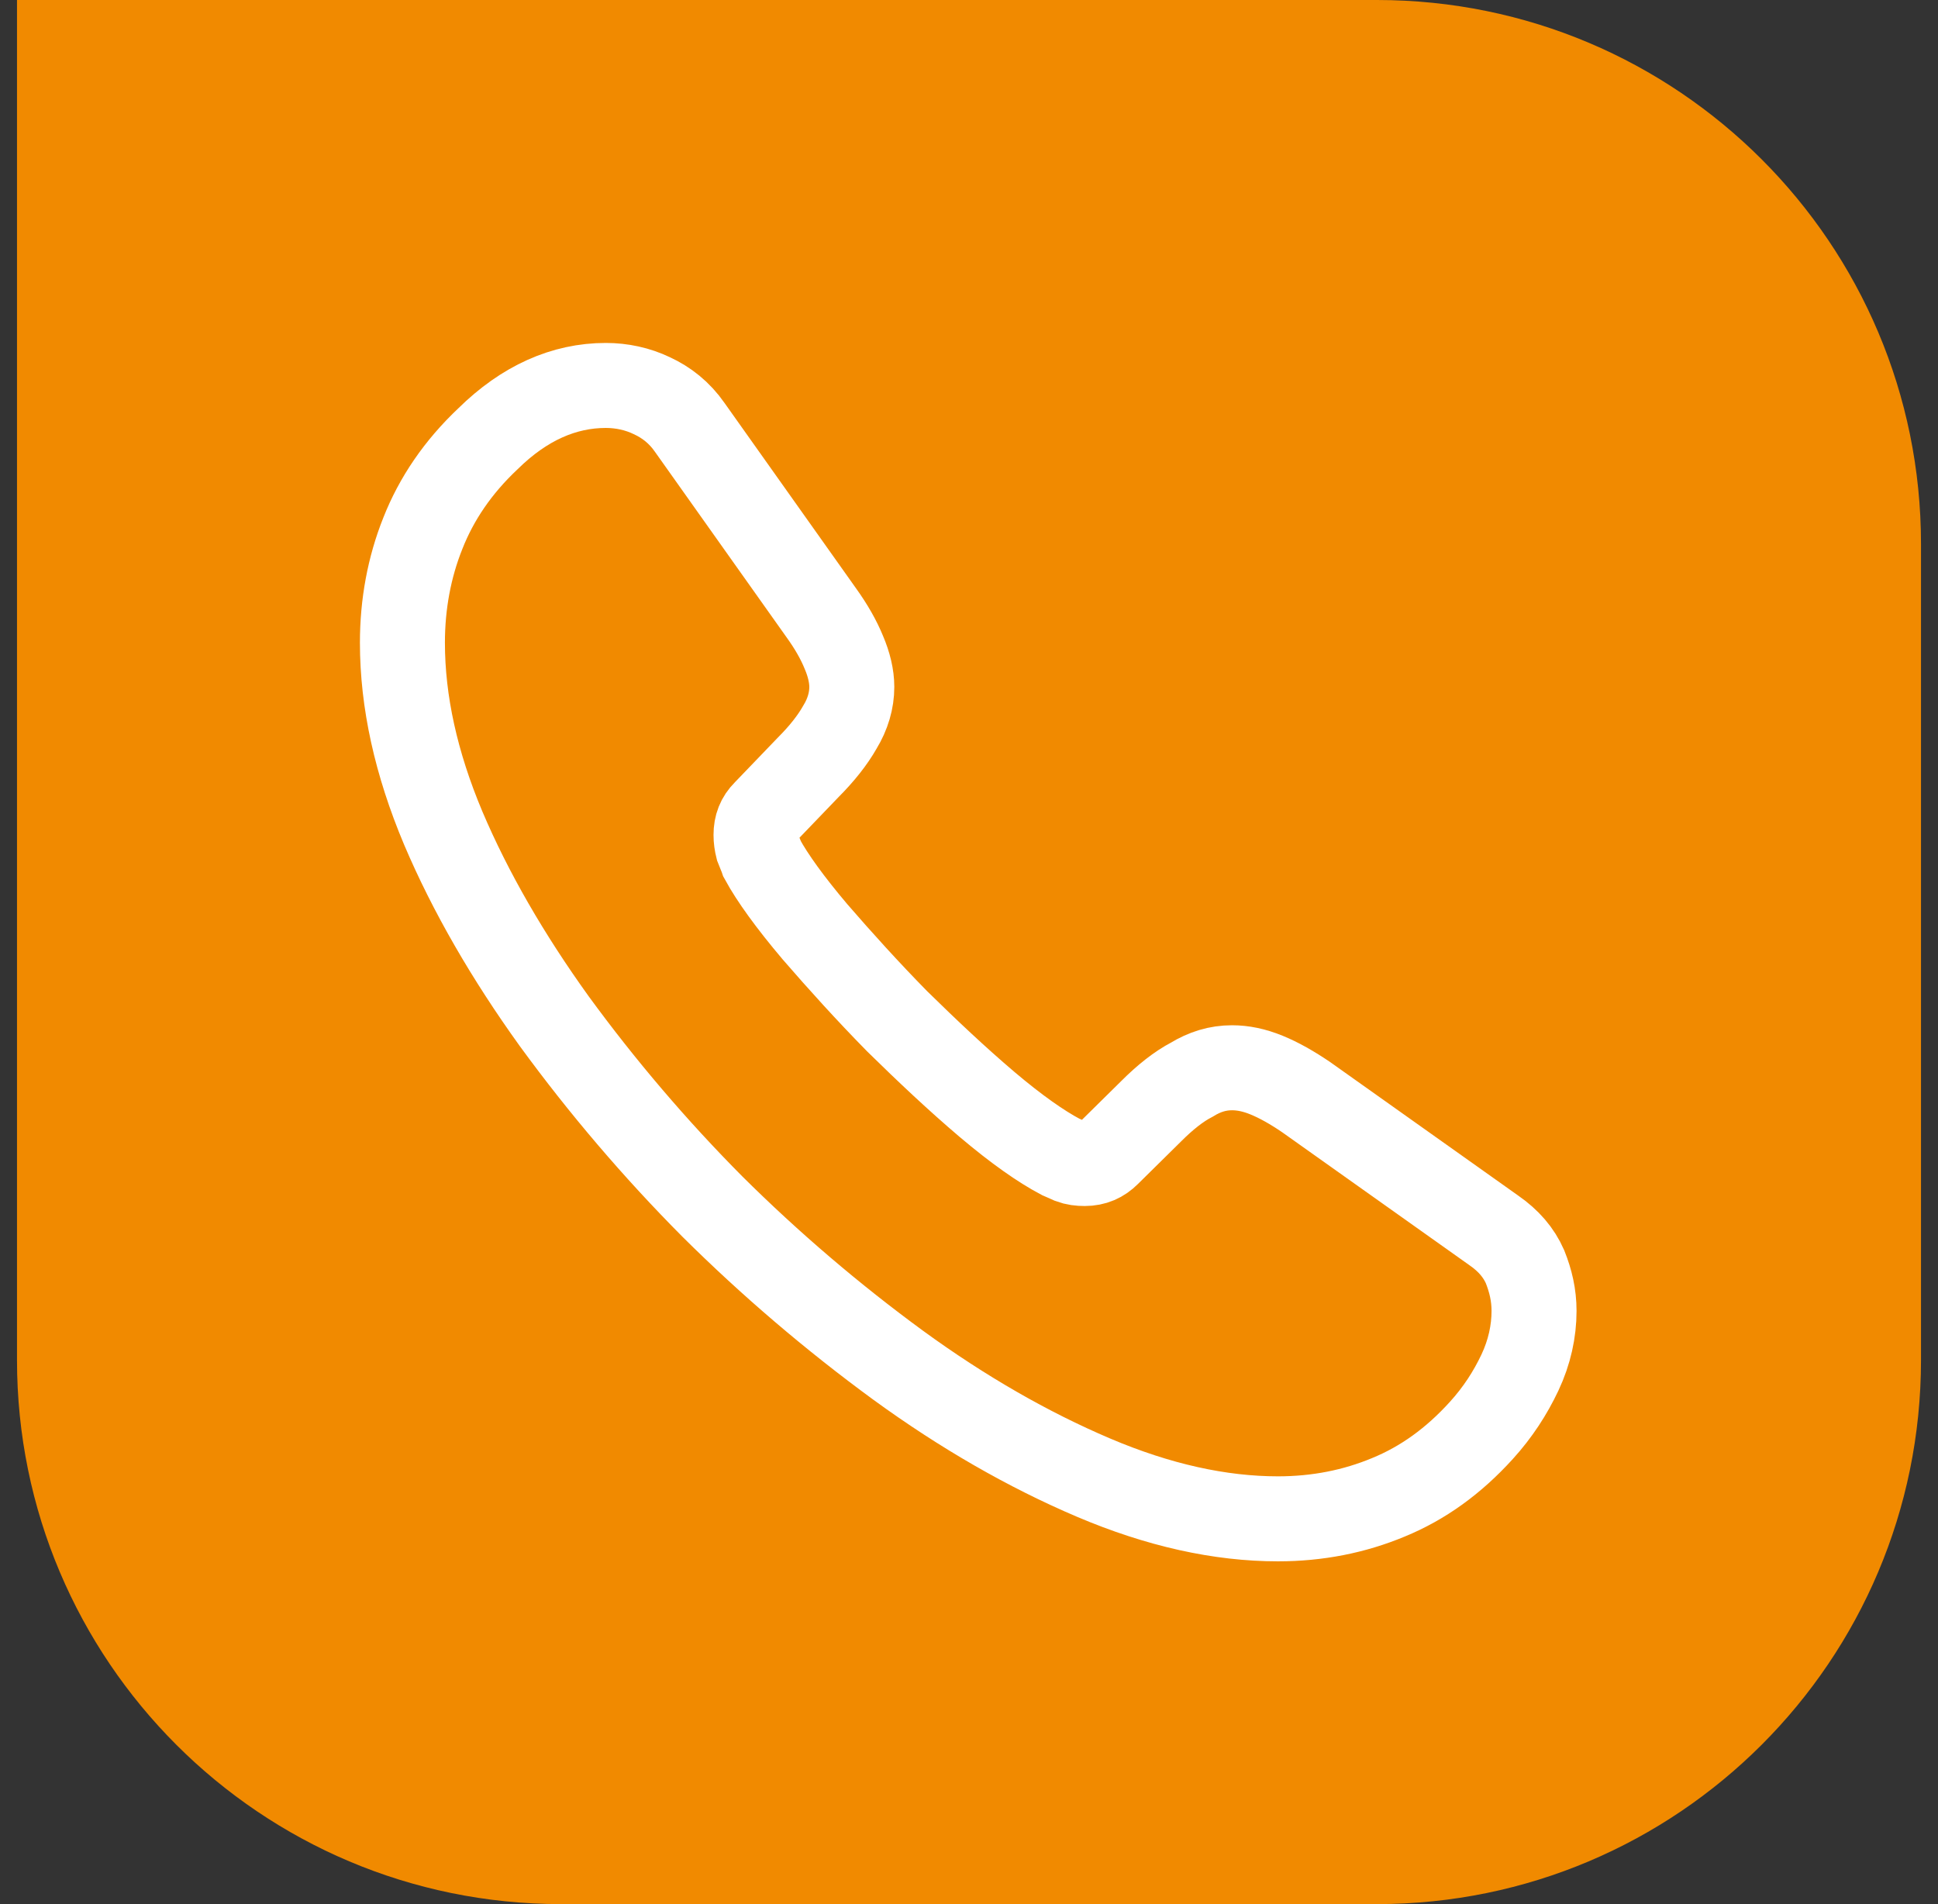 <svg width="57" height="56" viewBox="0 0 57 56" fill="none" xmlns="http://www.w3.org/2000/svg">
<rect x="0" y="0" width="57" height="56" fill="#333333" stroke="none"/>
<path d="M0.5 0H40.5C49.337 0 56.5 7.163 56.5 16V40C56.5 48.837 49.337 56 40.5 56H16.5C7.663 56 0.5 48.837 0.5 40V0Z" fill="#F18A00"/>
<path d="M45.119 38.553C45.119 39.153 44.986 39.769 44.703 40.369C44.419 40.969 44.053 41.536 43.569 42.069C42.753 42.969 41.853 43.619 40.836 44.036C39.836 44.453 38.753 44.669 37.586 44.669C35.886 44.669 34.069 44.269 32.153 43.453C30.236 42.636 28.319 41.536 26.419 40.153C24.483 38.736 22.655 37.176 20.953 35.486C19.267 33.789 17.713 31.967 16.303 30.036C14.936 28.136 13.836 26.236 13.036 24.353C12.236 22.453 11.836 20.636 11.836 18.903C11.836 17.769 12.036 16.686 12.436 15.686C12.836 14.669 13.469 13.736 14.353 12.903C15.419 11.853 16.586 11.336 17.819 11.336C18.286 11.336 18.753 11.436 19.169 11.636C19.603 11.836 19.986 12.136 20.286 12.569L24.153 18.019C24.453 18.436 24.669 18.819 24.819 19.186C24.969 19.536 25.053 19.886 25.053 20.203C25.053 20.603 24.936 21.003 24.703 21.386C24.486 21.769 24.169 22.169 23.769 22.569L22.503 23.886C22.319 24.069 22.236 24.286 22.236 24.553C22.236 24.686 22.253 24.803 22.286 24.936C22.336 25.069 22.386 25.169 22.419 25.269C22.719 25.819 23.236 26.536 23.969 27.403C24.719 28.269 25.519 29.153 26.386 30.036C27.286 30.919 28.153 31.736 29.036 32.486C29.903 33.219 30.619 33.719 31.186 34.019C31.269 34.053 31.369 34.103 31.486 34.153C31.619 34.203 31.753 34.219 31.903 34.219C32.186 34.219 32.403 34.119 32.586 33.936L33.853 32.686C34.269 32.269 34.669 31.953 35.053 31.753C35.436 31.519 35.819 31.403 36.236 31.403C36.553 31.403 36.886 31.469 37.253 31.619C37.619 31.769 38.003 31.986 38.419 32.269L43.936 36.186C44.369 36.486 44.669 36.836 44.853 37.253C45.019 37.669 45.119 38.086 45.119 38.553Z" stroke="white" stroke-width="2.5" stroke-miterlimit="10"/>
</svg>
